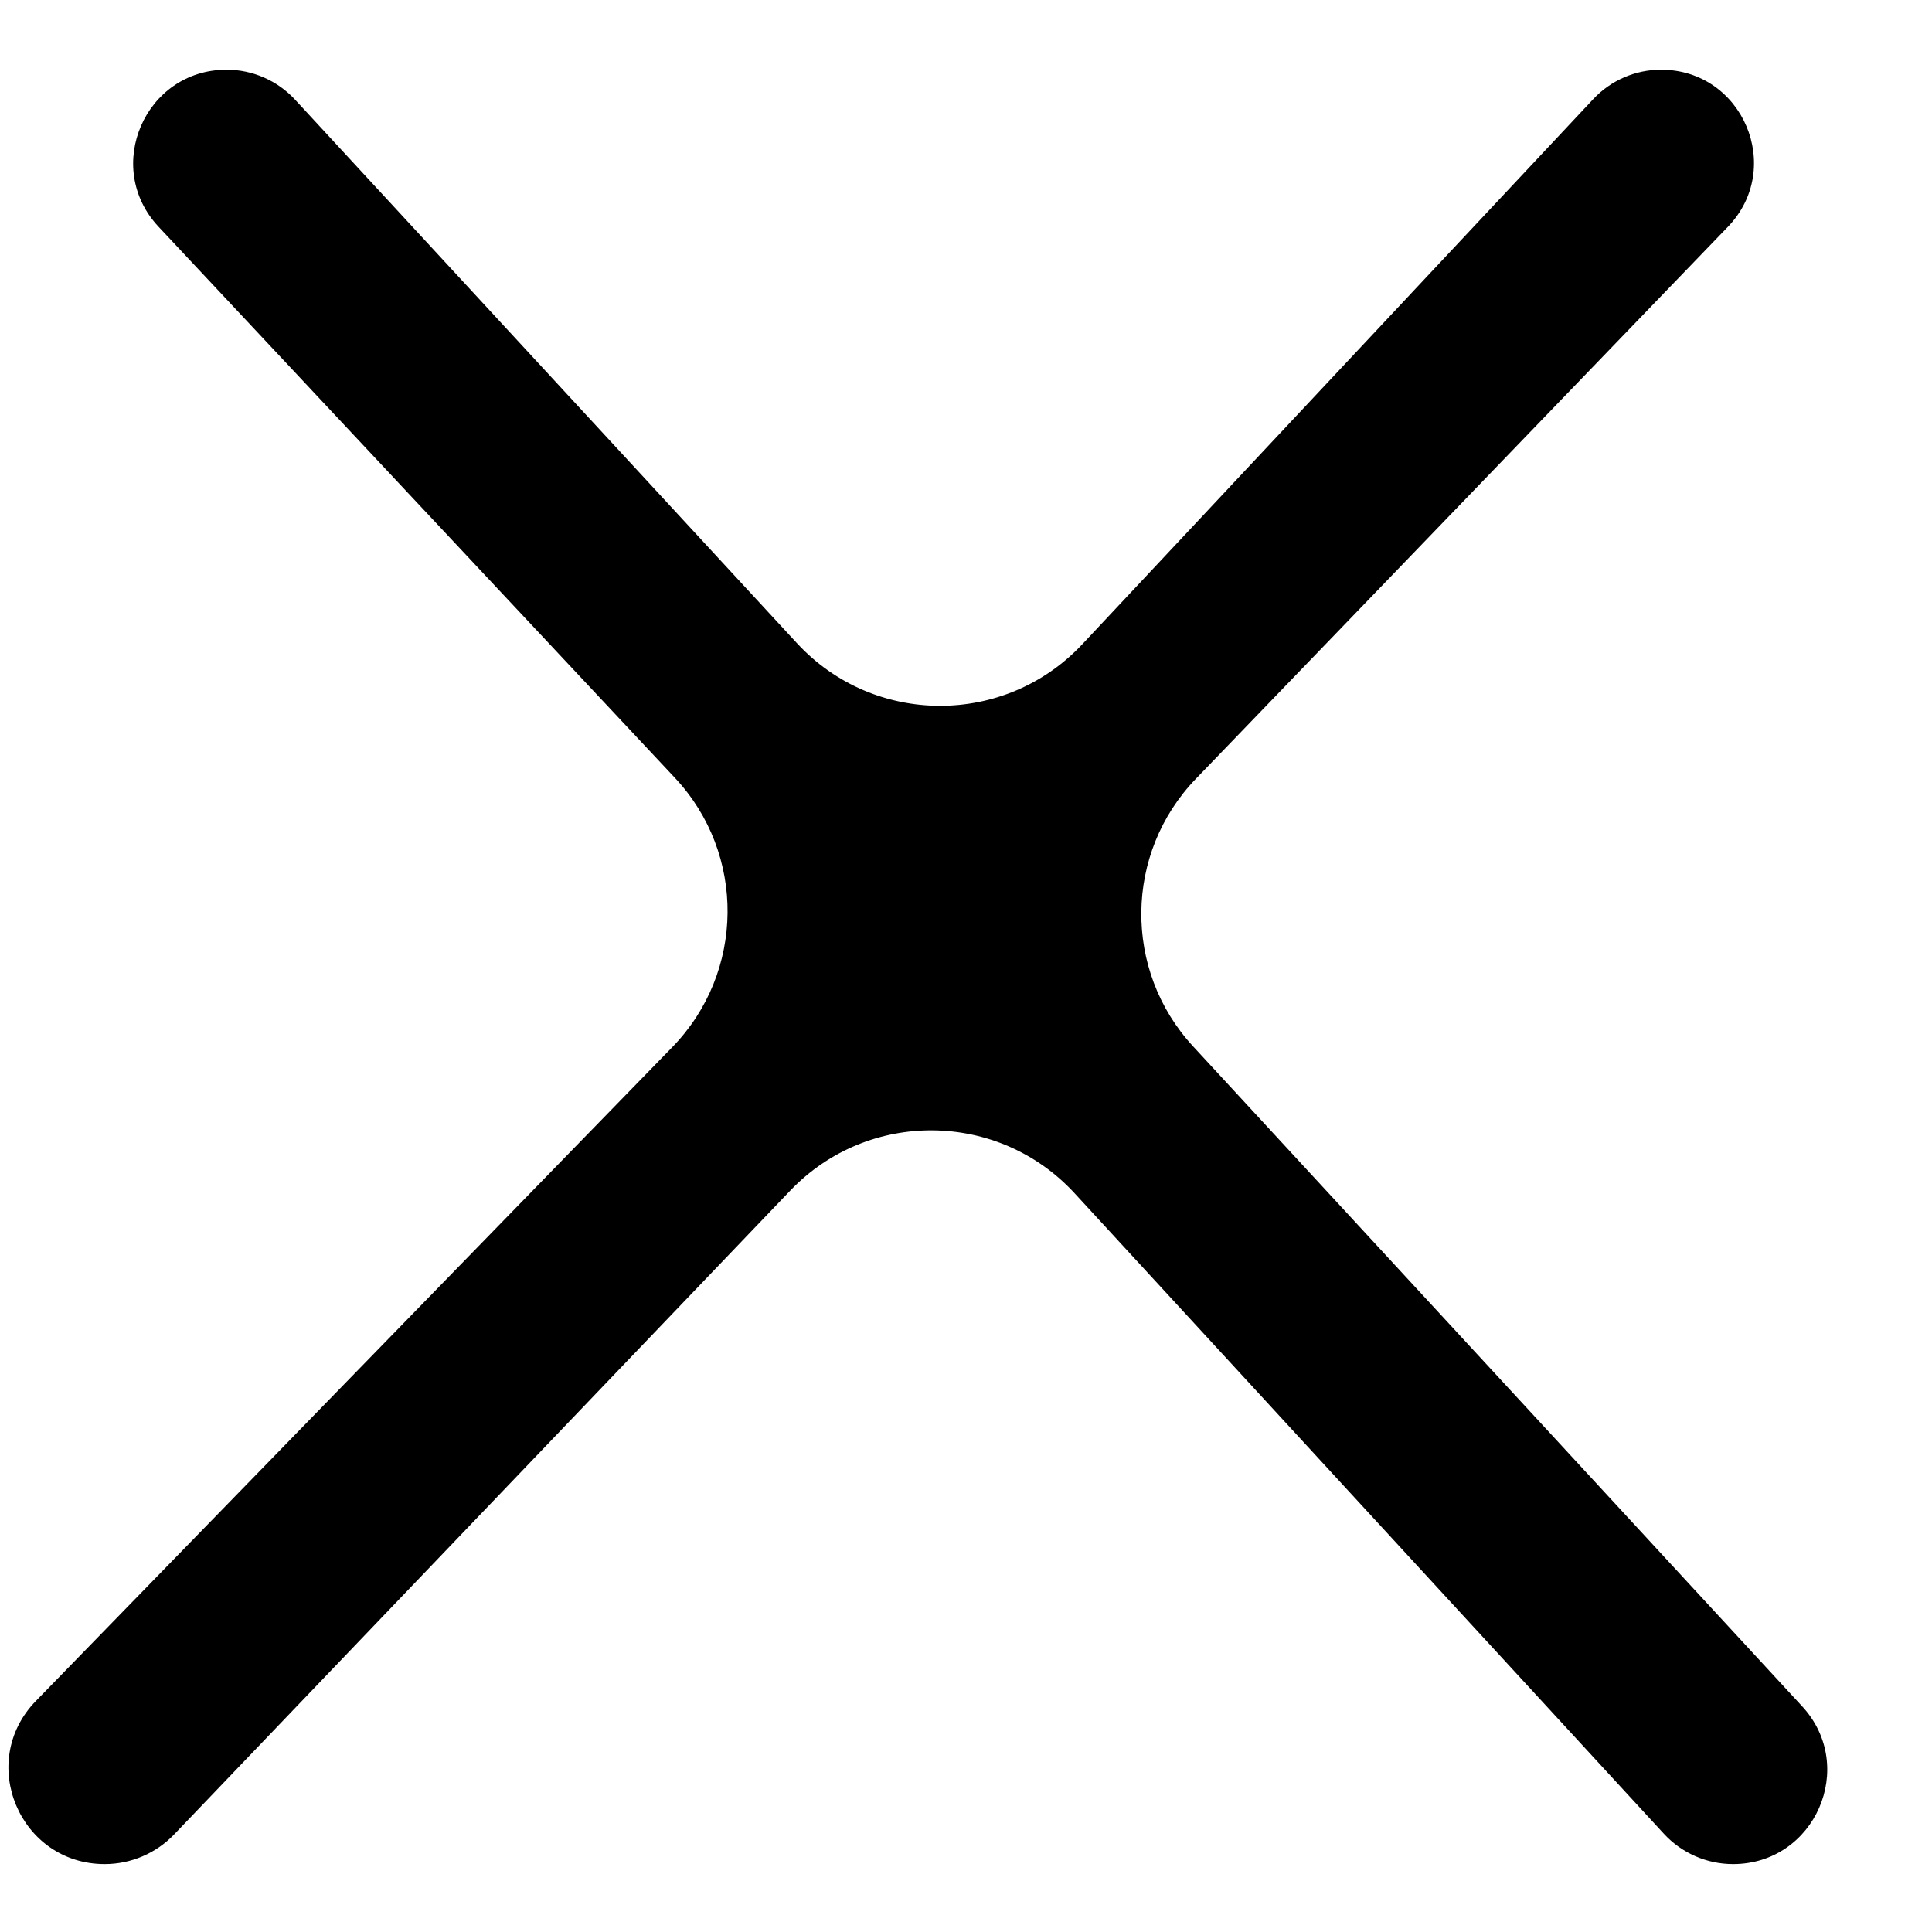<svg width="120" height="120" viewBox="0 0 160 160" fill="none" xmlns="http://www.w3.org/2000/svg">
<path d="M65.451 98.594C71.895 91.859 82.687 91.965 88.998 98.825L137.793 151.863C139.267 153.465 141.346 154.377 143.523 154.377C150.311 154.377 153.849 146.298 149.246 141.31L98.8 86.647C93.001 80.364 93.106 70.649 99.04 64.493L143.092 18.789C147.796 13.909 144.337 5.771 137.559 5.771C135.435 5.771 133.405 6.651 131.952 8.201L89.636 53.349C83.225 60.189 72.354 60.149 65.994 53.26L24.439 8.255C22.977 6.672 20.92 5.771 18.765 5.771C12.005 5.771 8.507 13.842 13.129 18.775L55.891 64.415C61.79 70.711 61.697 80.533 55.679 86.716L2.969 140.87C-1.94 145.913 1.633 154.377 8.671 154.377C10.842 154.377 12.919 153.49 14.42 151.922L65.451 98.594Z" fill="black" />
</svg>